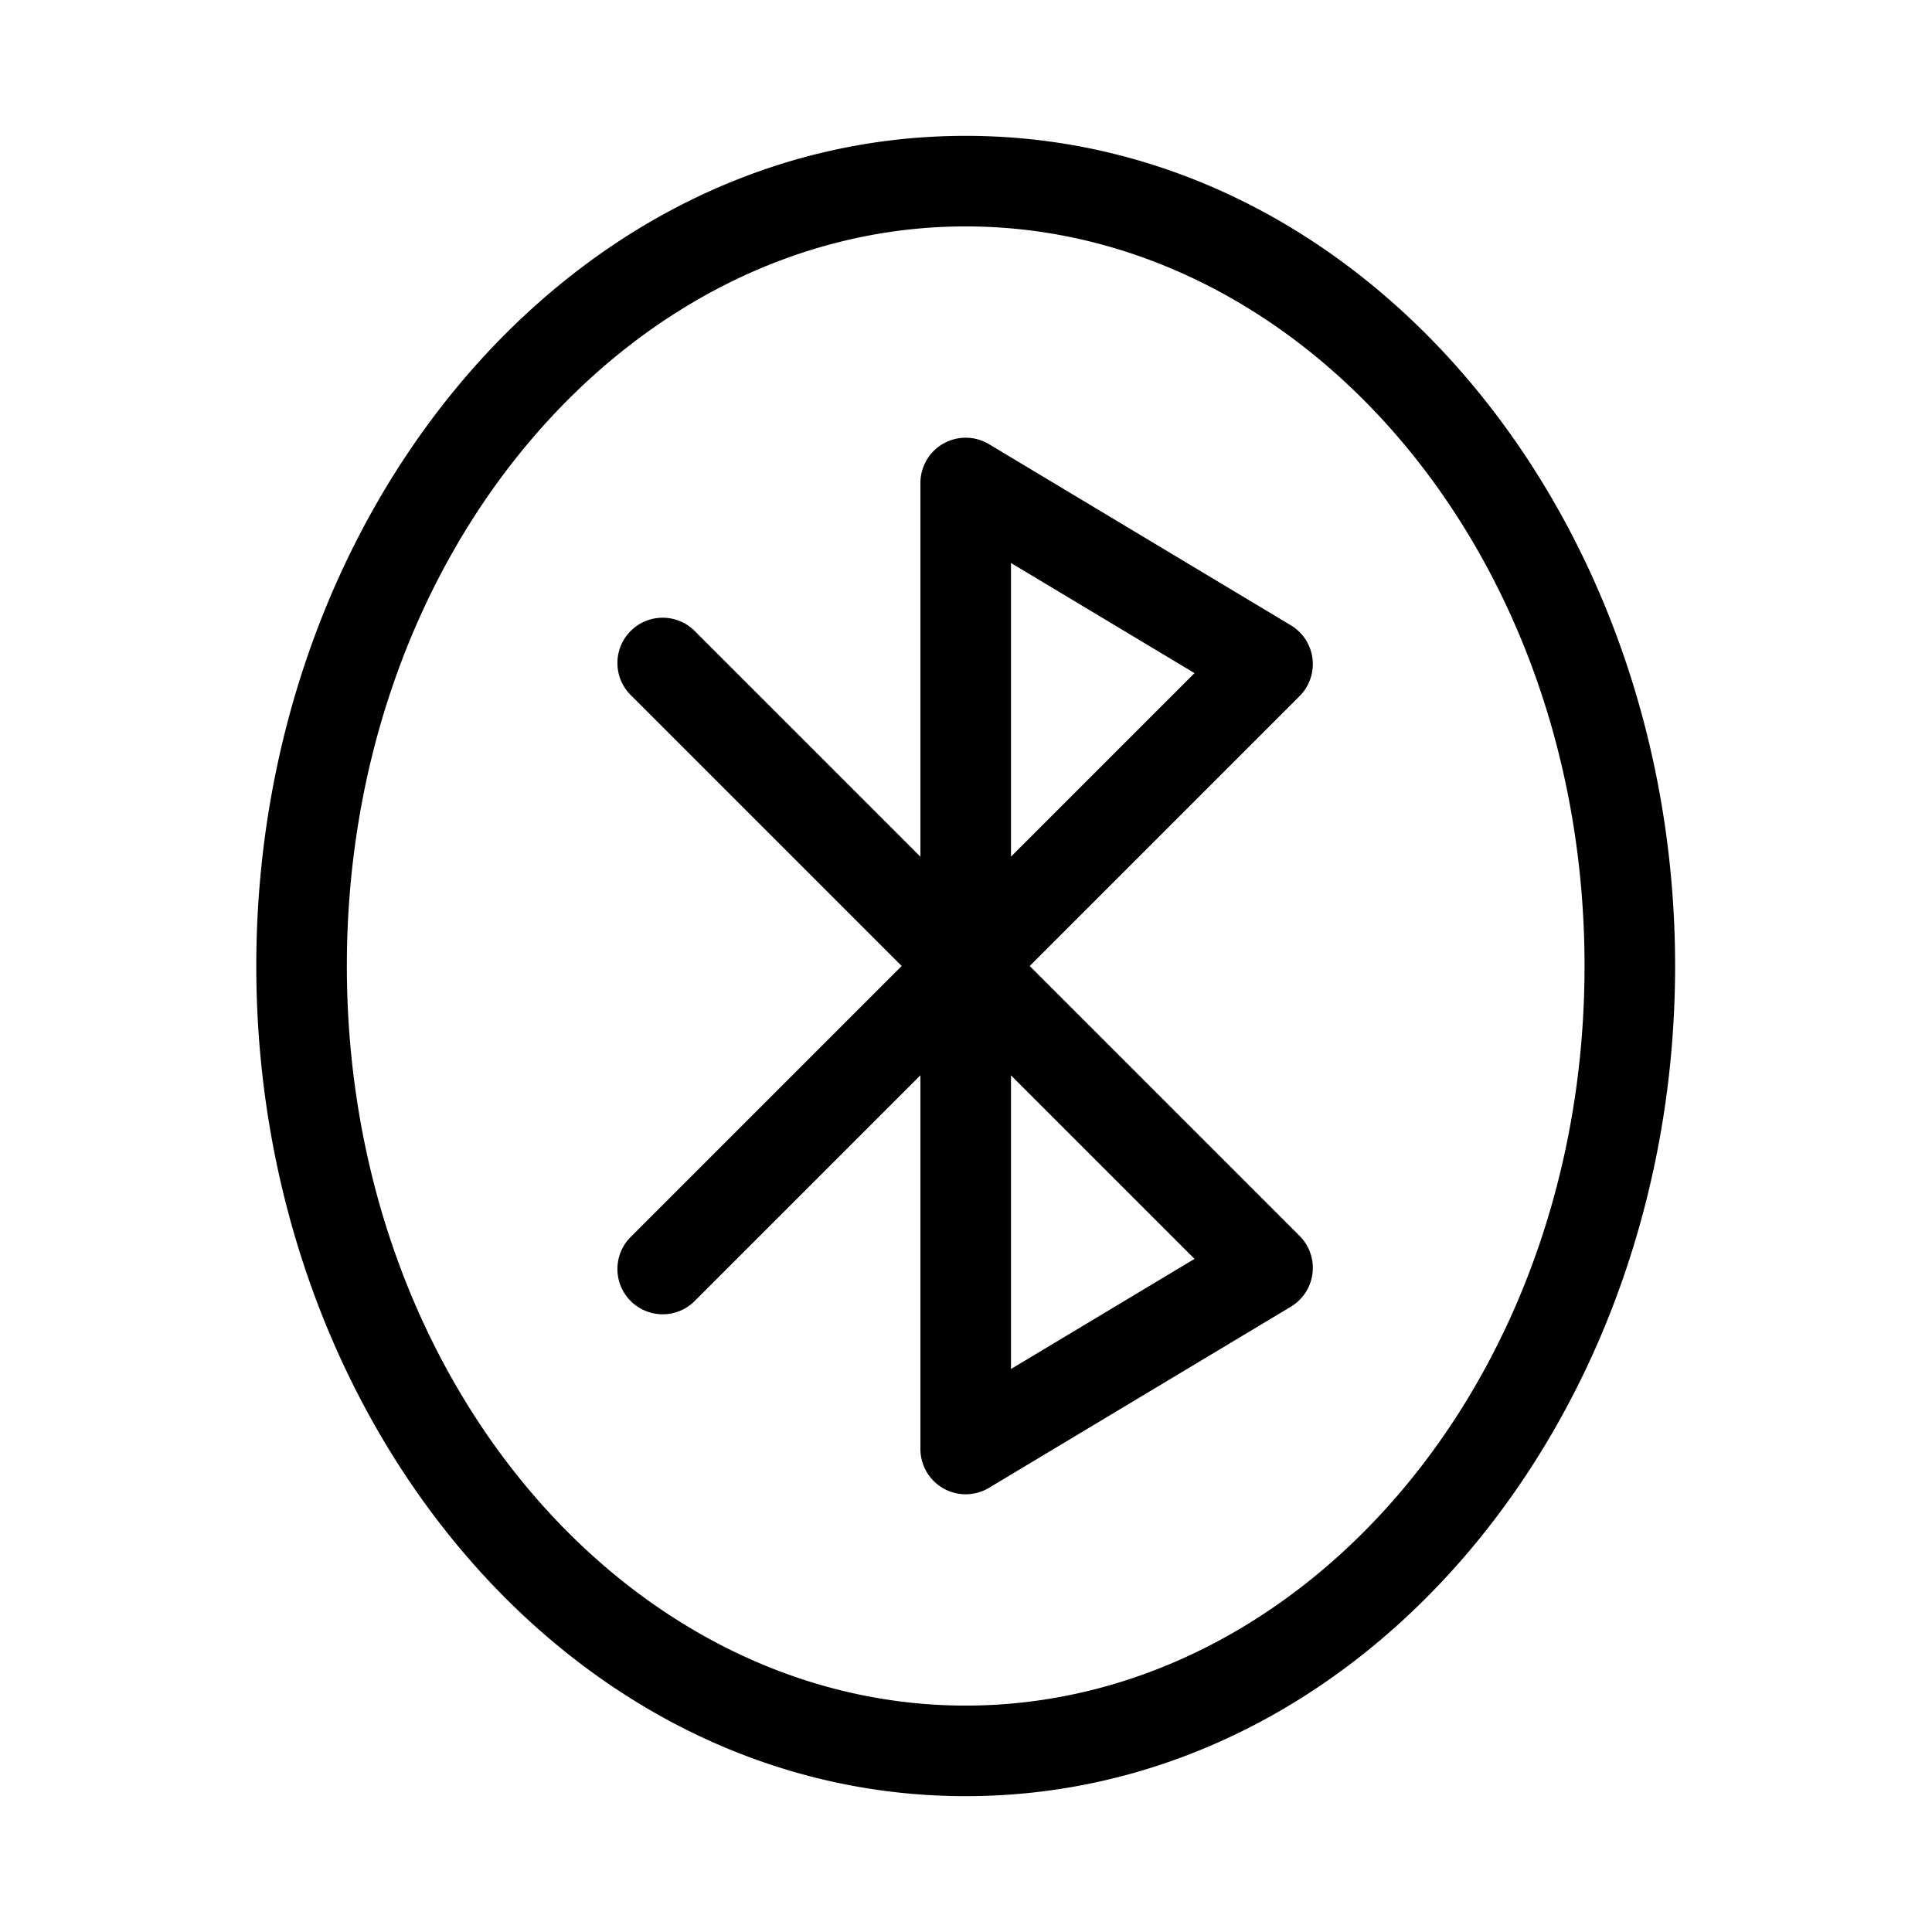 <svg xmlns="http://www.w3.org/2000/svg" width="32" height="32" viewBox="0 0 32 32"><path d="M15.626 7.347a.75.75 0 0 1 .755.01l5 3a.75.75 0 0 1 .144 1.173L17.055 16l4.47 4.47a.75.75 0 0 1-.144 1.173l-5 3A.75.75 0 0 1 15.245 24v-6.19l-3.72 3.72a.75.75 0 1 1-1.06-1.06l4.47-4.47-4.47-4.47a.75.75 0 1 1 1.06-1.06l3.72 3.72V8c0-.27.146-.52.38-.653m1.12 10.464v4.864l3.04-1.824zm0-3.622 3.04-3.04-3.04-1.824zM4.245 16c0-7.472 5.148-13.75 11.75-13.75S27.745 8.528 27.745 16s-5.148 13.75-11.75 13.75S4.245 23.472 4.245 16m11.75-12.25c-5.548 0-10.25 5.362-10.25 12.25s4.702 12.25 10.25 12.25c5.549 0 10.25-5.362 10.25-12.25S21.544 3.75 15.995 3.75"/></svg>